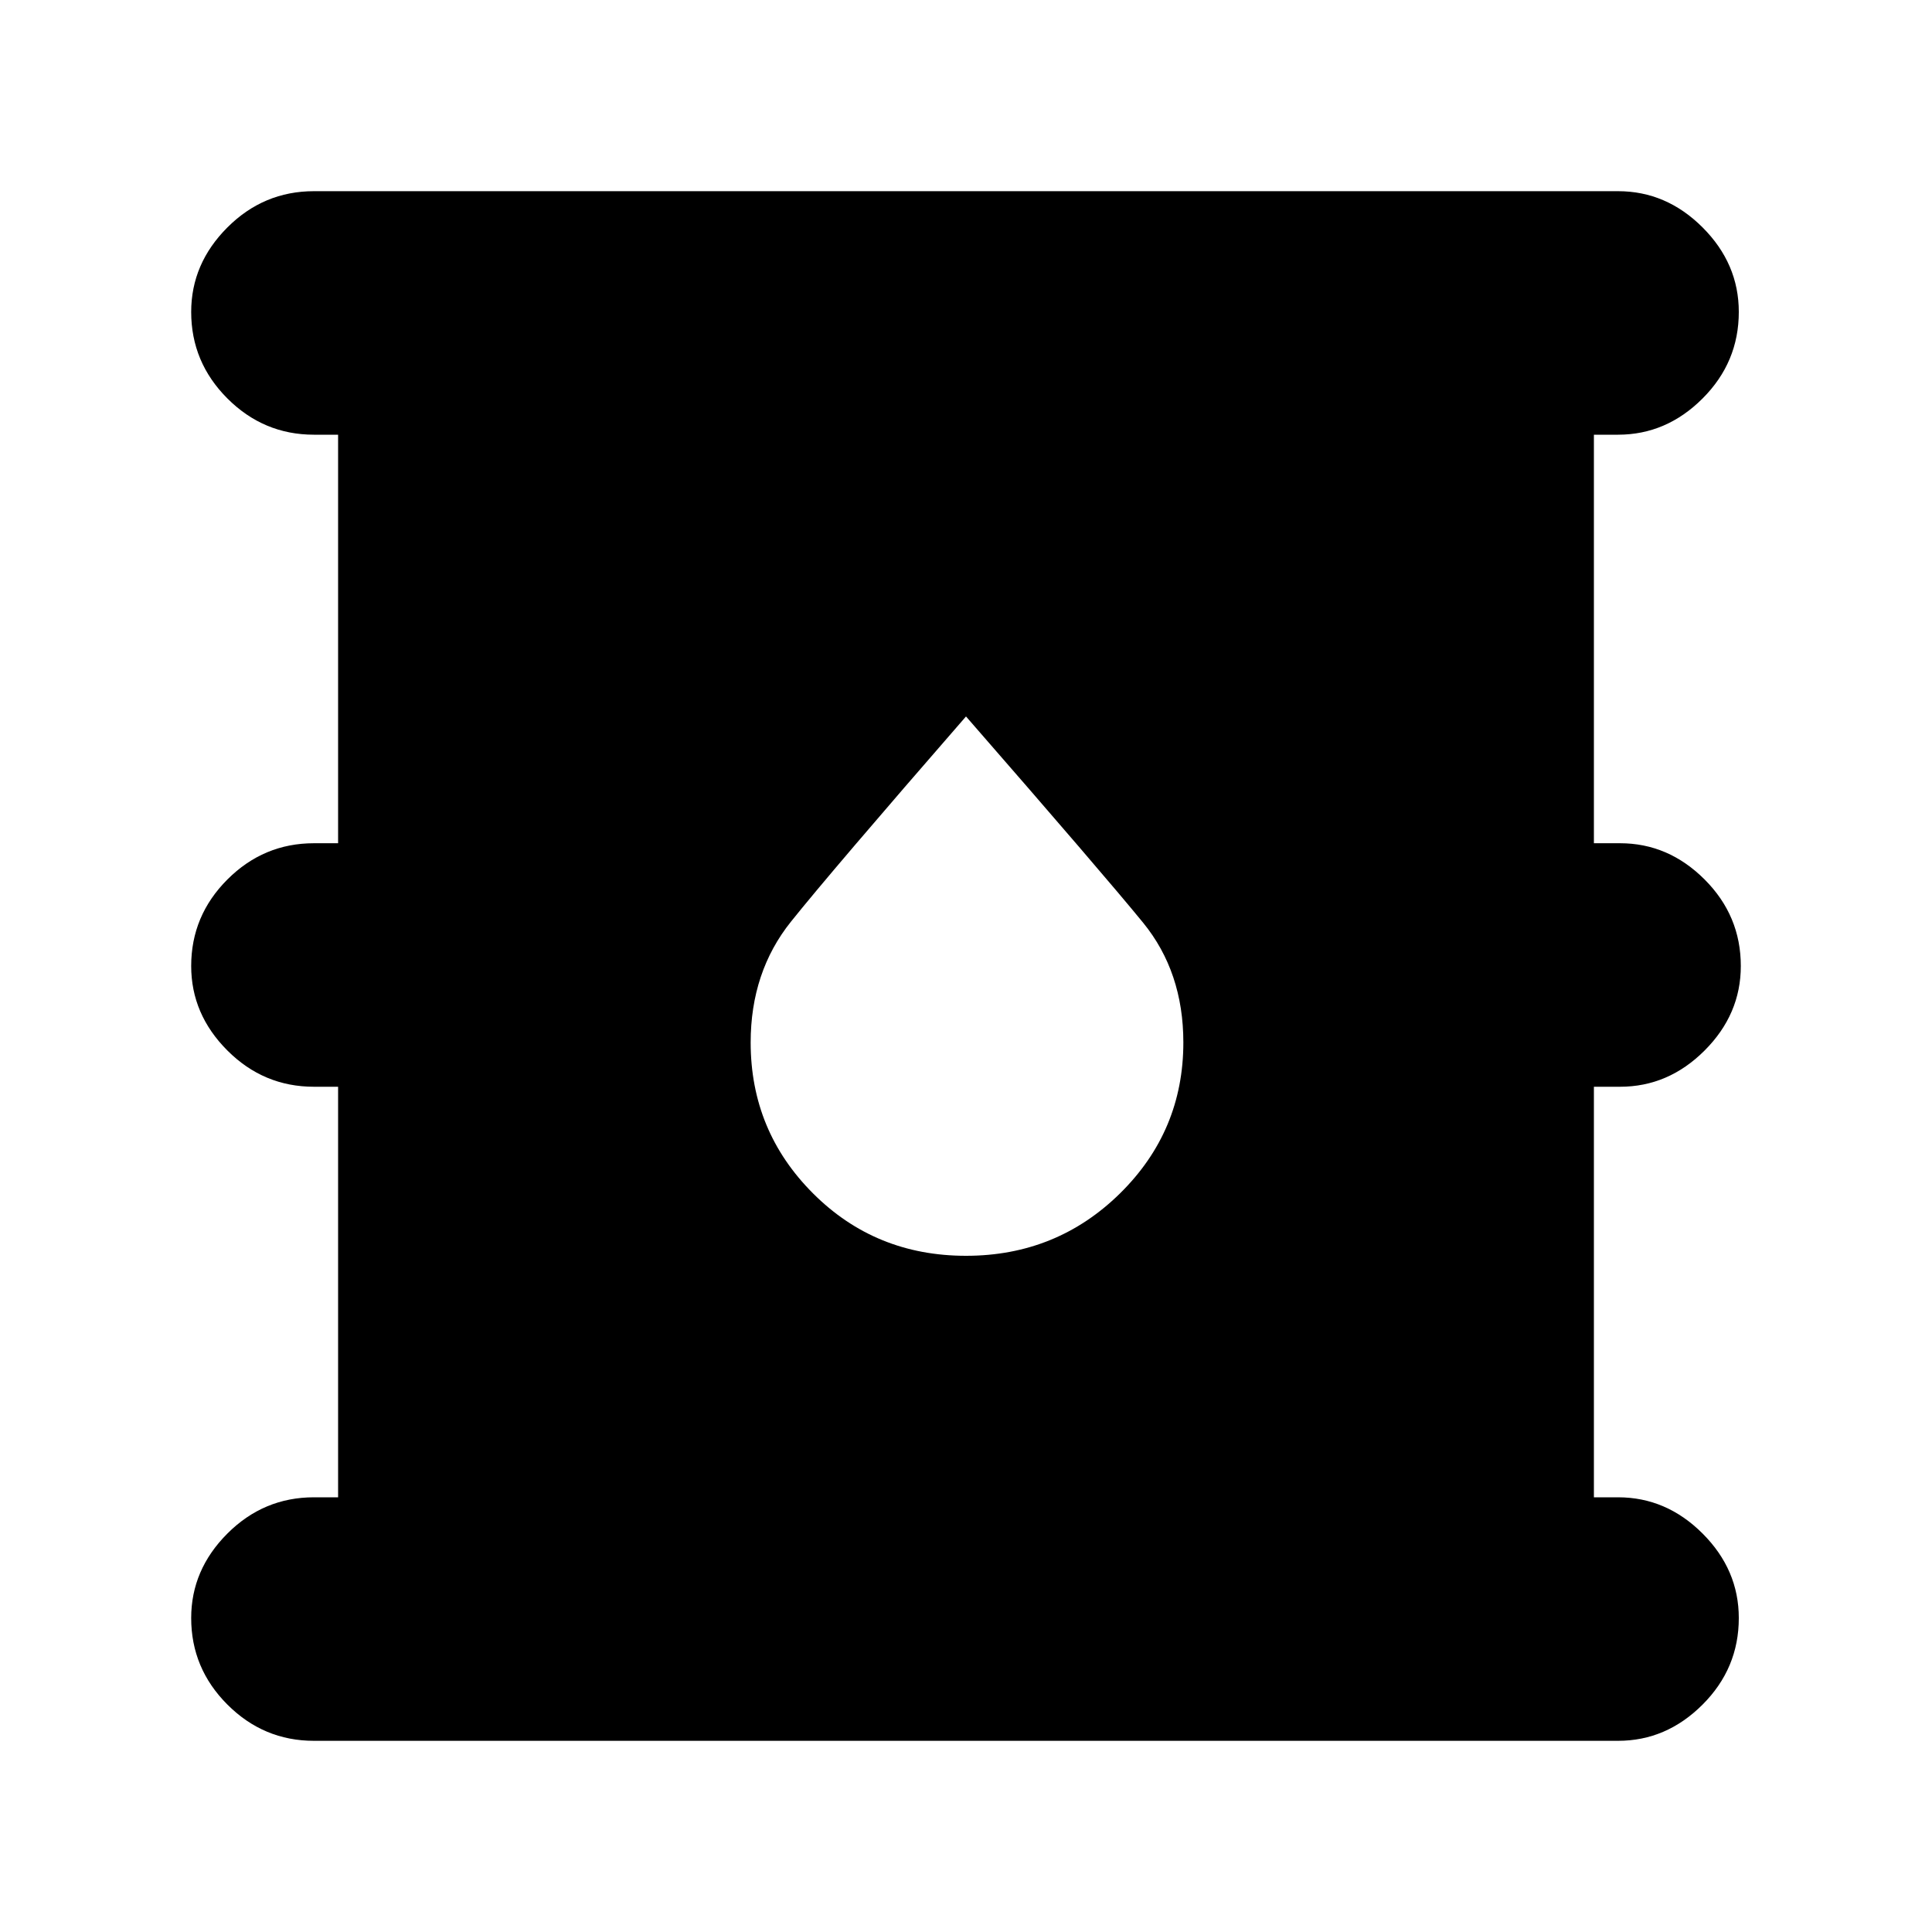 <svg xmlns="http://www.w3.org/2000/svg" height="24" width="24"><path d="M3.9 21.625q-.625 0-1.075-.45-.45-.45-.45-1.075 0-.6.45-1.05.45-.45 1.075-.45h.3v-5.1h-.3q-.625 0-1.075-.45-.45-.45-.45-1.05 0-.625.45-1.075.45-.45 1.075-.45h.3V5.4h-.3q-.625 0-1.075-.45-.45-.45-.45-1.075 0-.6.45-1.05.45-.45 1.075-.45h16.2q.6 0 1.05.45.45.45.45 1.05 0 .625-.45 1.075-.45.45-1.05.45h-.3v5.075h.325q.6 0 1.05.45.45.45.45 1.075 0 .6-.45 1.05-.45.45-1.05.45H19.8v5.1h.3q.6 0 1.05.45.45.45.45 1.05 0 .625-.45 1.075-.45.45-1.05.45ZM12 15.6q1.125 0 1.913-.775.787-.775.787-1.875 0-.875-.5-1.488-.5-.612-2.2-2.562-1.675 1.925-2.175 2.55-.5.625-.5 1.5 0 1.1.775 1.875.775.775 1.9.775Z"/></svg>